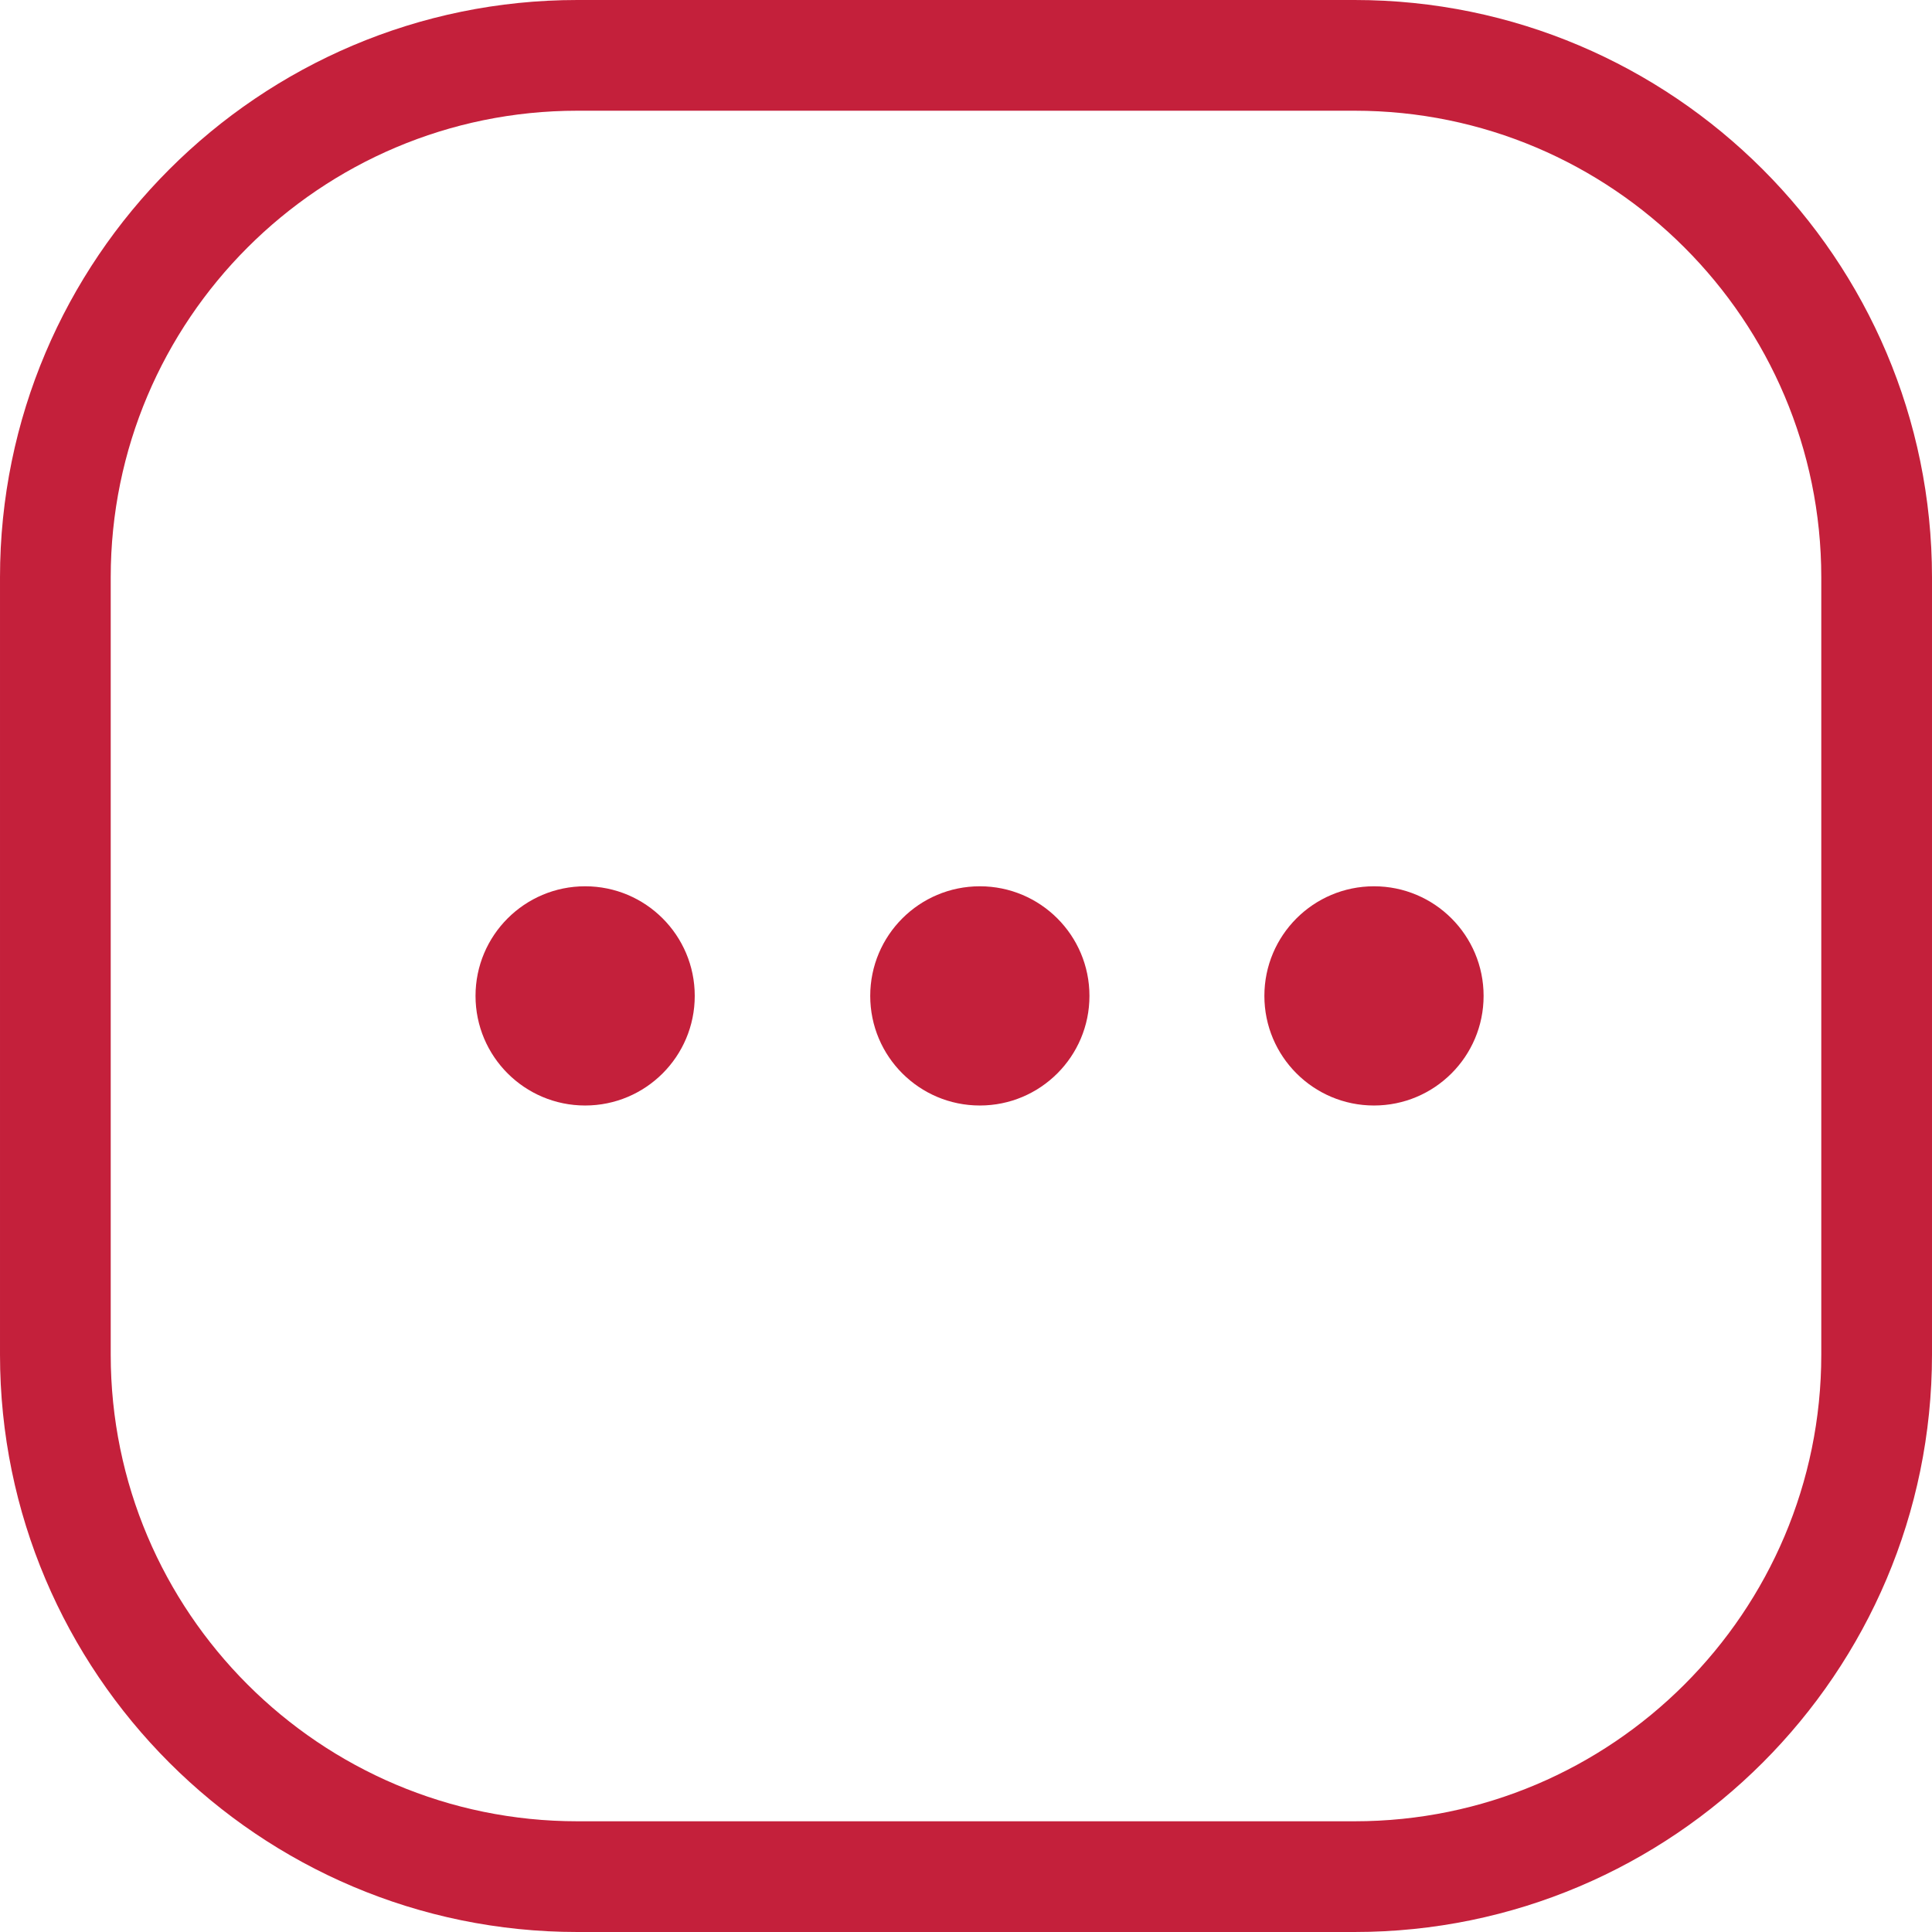 <?xml version="1.0" encoding="UTF-8"?><svg id="Layer_2" xmlns="http://www.w3.org/2000/svg" viewBox="0 0 34.9 34.9"><defs><style>.cls-1{fill:#c4203b;}</style></defs><g id="Layer_1-2"><path class="cls-1" d="m24.47,34.9h-14.04c-5.75,0-10.43-4.68-10.43-10.43v-14.04C0,4.68,4.68,0,10.43,0h14.04c5.75,0,10.43,4.68,10.43,10.43v14.04c0,5.75-4.68,10.43-10.43,10.43ZM10.43,2C5.78,2,2,5.78,2,10.43v14.04c0,4.65,3.78,8.43,8.43,8.43h14.04c4.65,0,8.43-3.78,8.43-8.43v-14.04c0-4.65-3.78-8.43-8.43-8.43h-14.04Z"/><g><circle class="cls-1" cx="10.57" cy="17.99" r="1.98"/><circle class="cls-1" cx="17.7" cy="17.99" r="1.98"/><circle class="cls-1" cx="24.82" cy="17.99" r="1.98"/></g></g></svg>